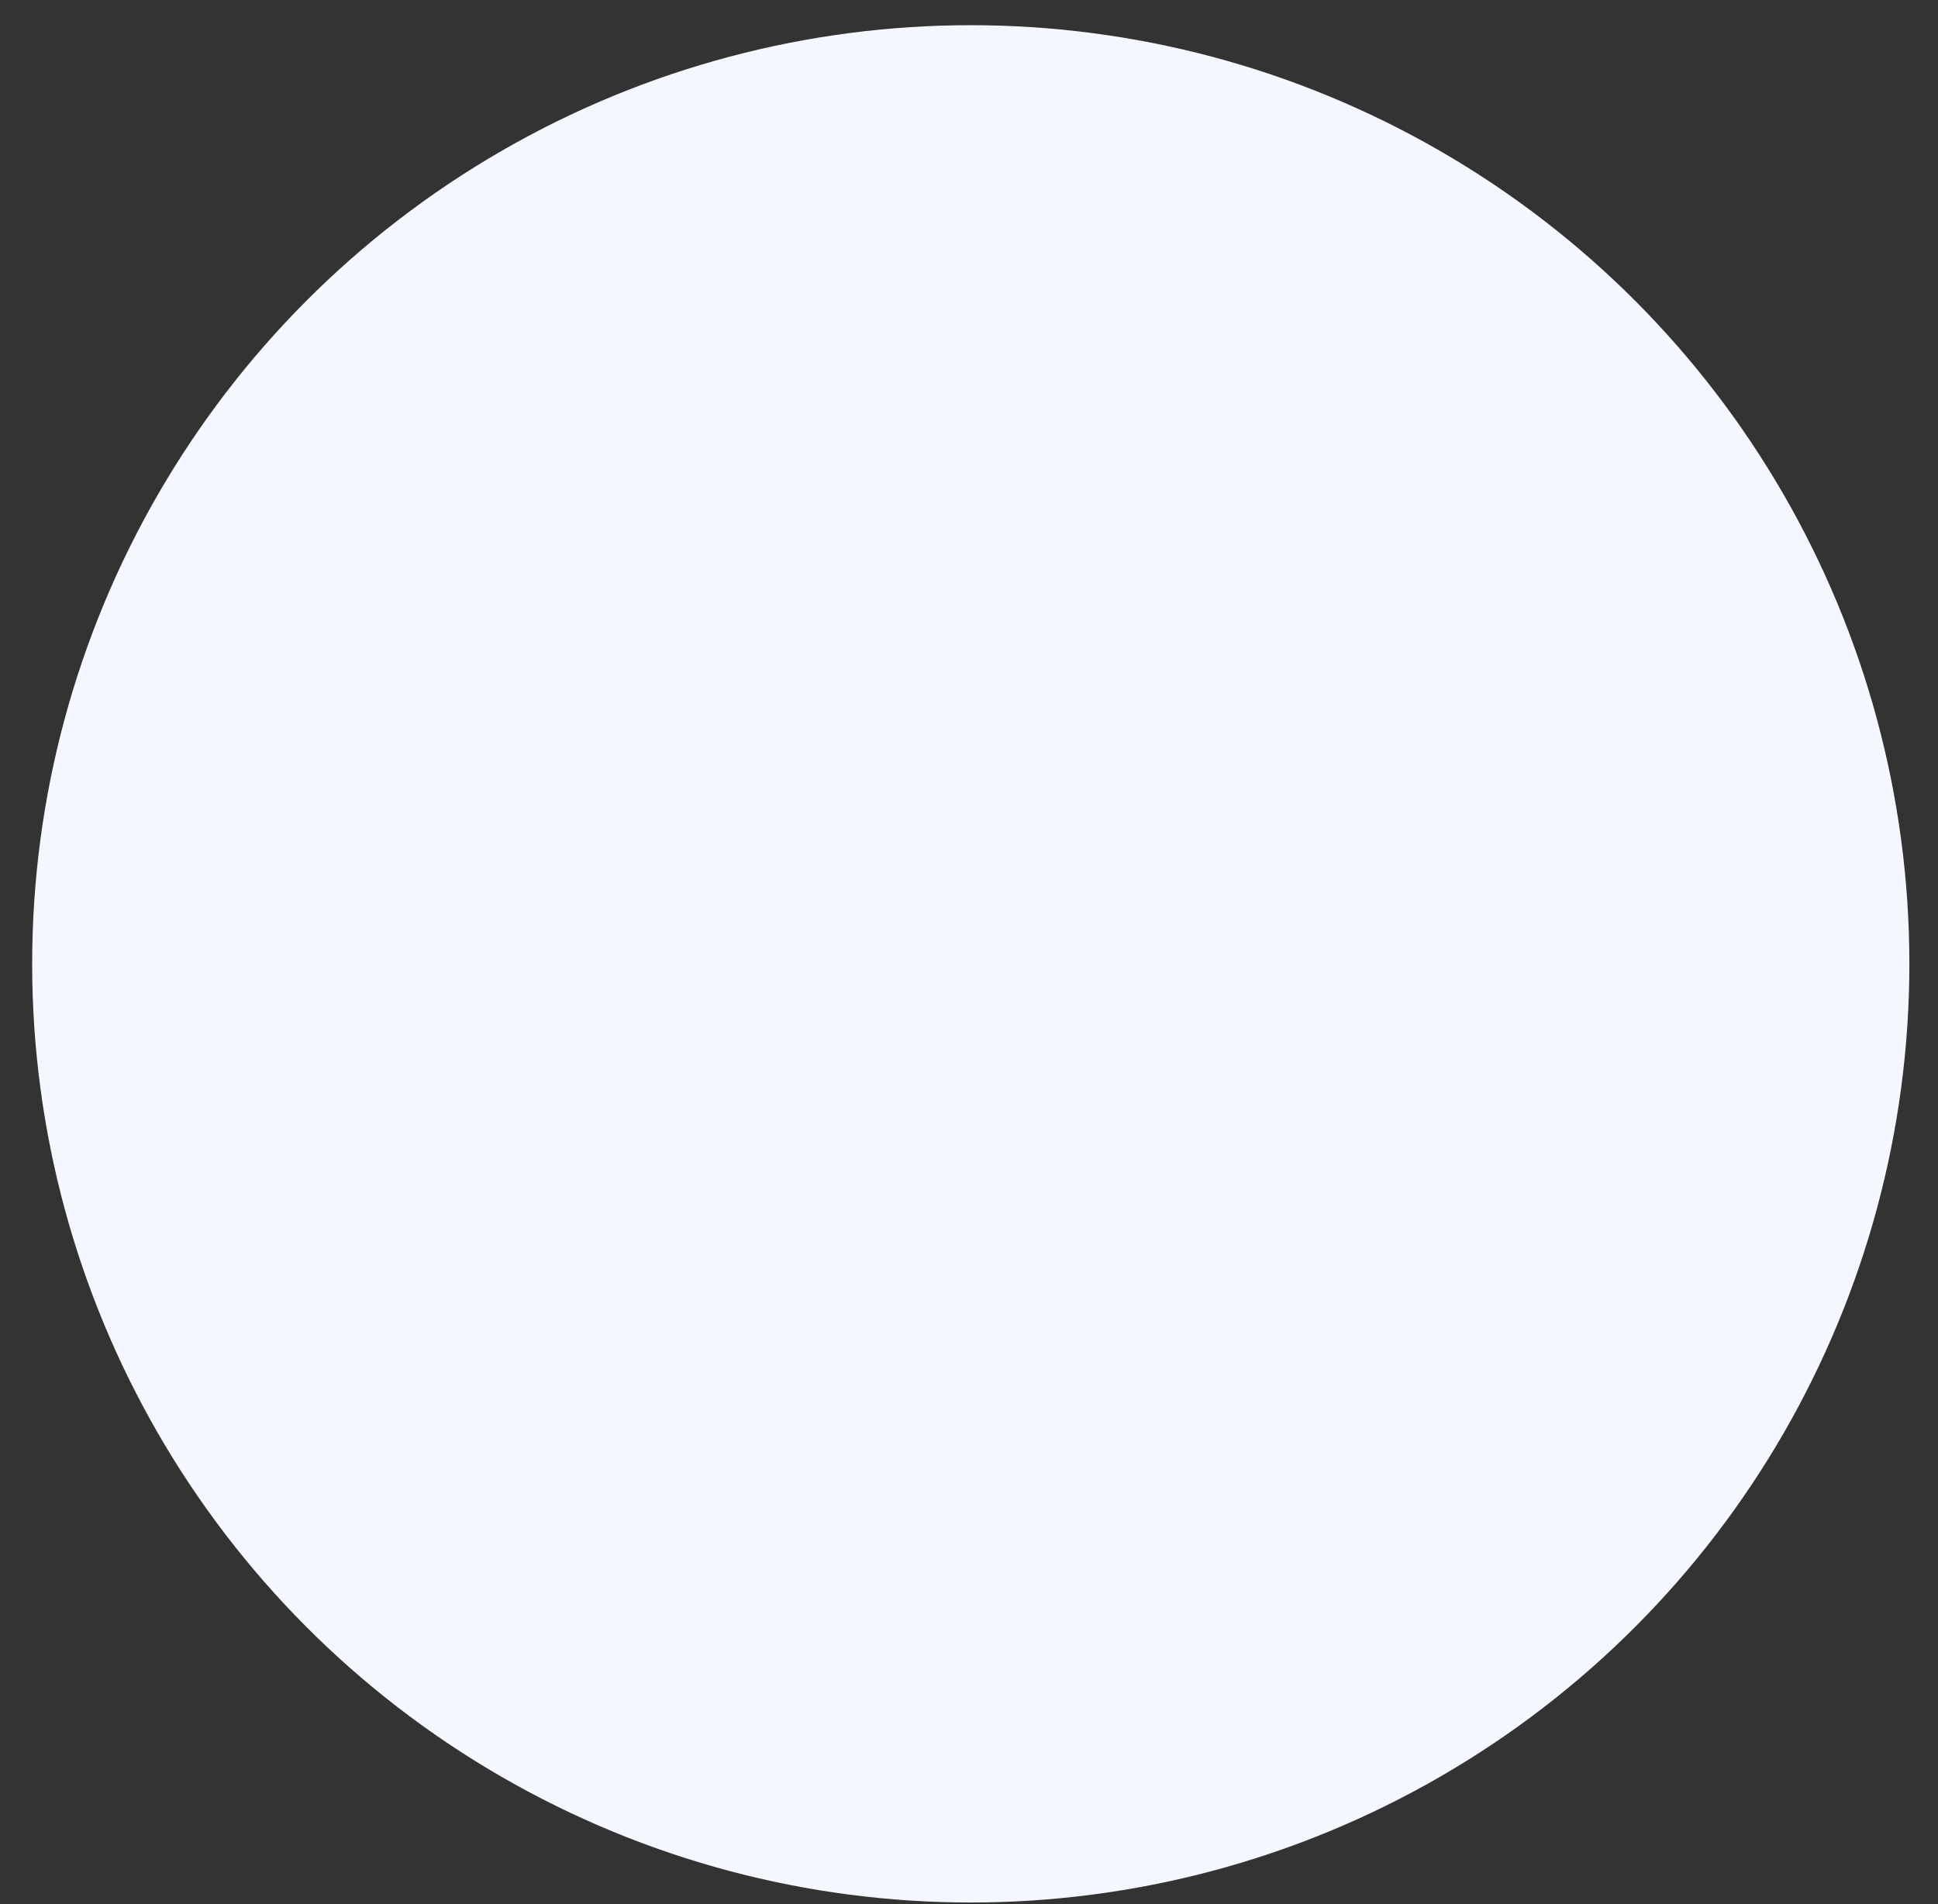 <svg width="57" height="56" viewBox="0 0 57 56" fill="none" xmlns="http://www.w3.org/2000/svg">
<rect x="0" y="0" width="57" height="56" fill="#333333" stroke="none"/>
<circle id="Shadow" cx="28.552" cy="28.347" r="27.606" fill="#F4F7FE"/>
</svg>
